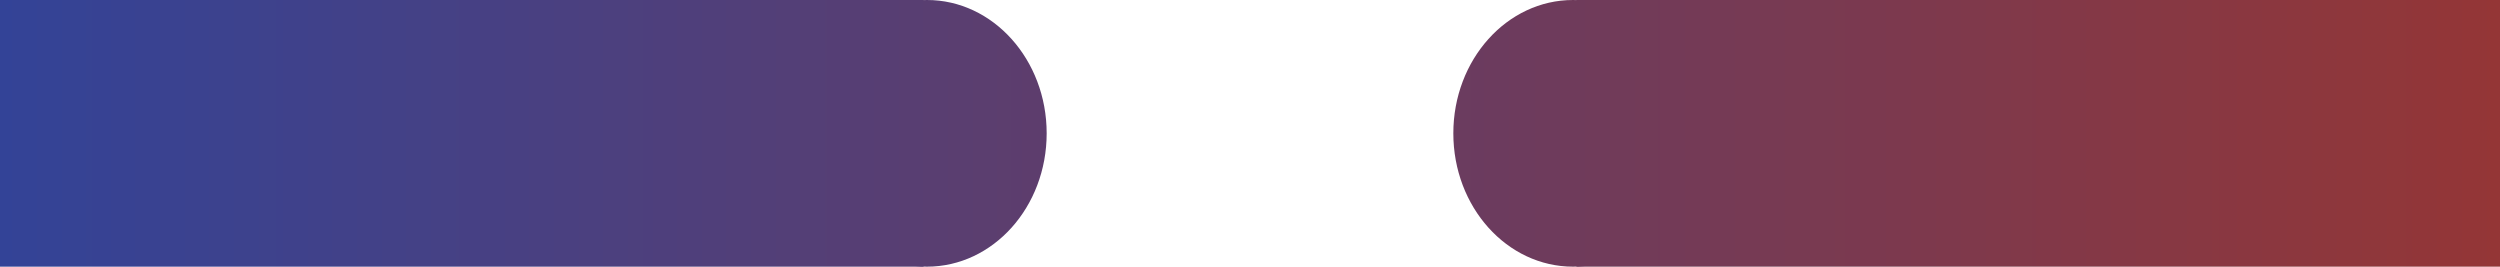 <svg width="375" height="40" viewBox="0 0 375 40" fill="none" xmlns="http://www.w3.org/2000/svg">
<path d="M253.915 20C253.915 31.046 245.875 40 235.958 40C226.04 40 218 31.046 218 20C218 8.954 226.04 0 235.958 0C245.875 0 253.915 8.954 253.915 20Z" fill="url(#paint0_linear_0_958)"/>
<path d="M236.471 0H375V40H236.471V0Z" fill="url(#paint1_linear_0_958)"/>
<path d="M121.085 20C121.085 31.046 129.125 40 139.042 40C148.96 40 157 31.046 157 20C157 8.954 148.96 0 139.042 0C129.125 0 121.085 8.954 121.085 20Z" fill="url(#paint2_linear_0_958)"/>
<path d="M138.529 0H0V40H138.529V0Z" fill="url(#paint3_linear_0_958)"/>
<defs>
<linearGradient id="paint0_linear_0_958" x1="375" y1="19.429" x2="10.12" y2="19.429" gradientUnits="userSpaceOnUse">
<stop stop-color="#943636"/>
<stop offset="1" stop-color="#334397"/>
</linearGradient>
<linearGradient id="paint1_linear_0_958" x1="375" y1="19.429" x2="10.12" y2="19.429" gradientUnits="userSpaceOnUse">
<stop stop-color="#943636"/>
<stop offset="1" stop-color="#334397"/>
</linearGradient>
<linearGradient id="paint2_linear_0_958" x1="358.307" y1="19.429" x2="-2.28764e-08" y2="19.429" gradientUnits="userSpaceOnUse">
<stop stop-color="#943636"/>
<stop offset="1" stop-color="#334397"/>
</linearGradient>
<linearGradient id="paint3_linear_0_958" x1="358.307" y1="19.429" x2="-2.28764e-08" y2="19.429" gradientUnits="userSpaceOnUse">
<stop stop-color="#943636"/>
<stop offset="1" stop-color="#334397"/>
</linearGradient>
</defs>
</svg>
